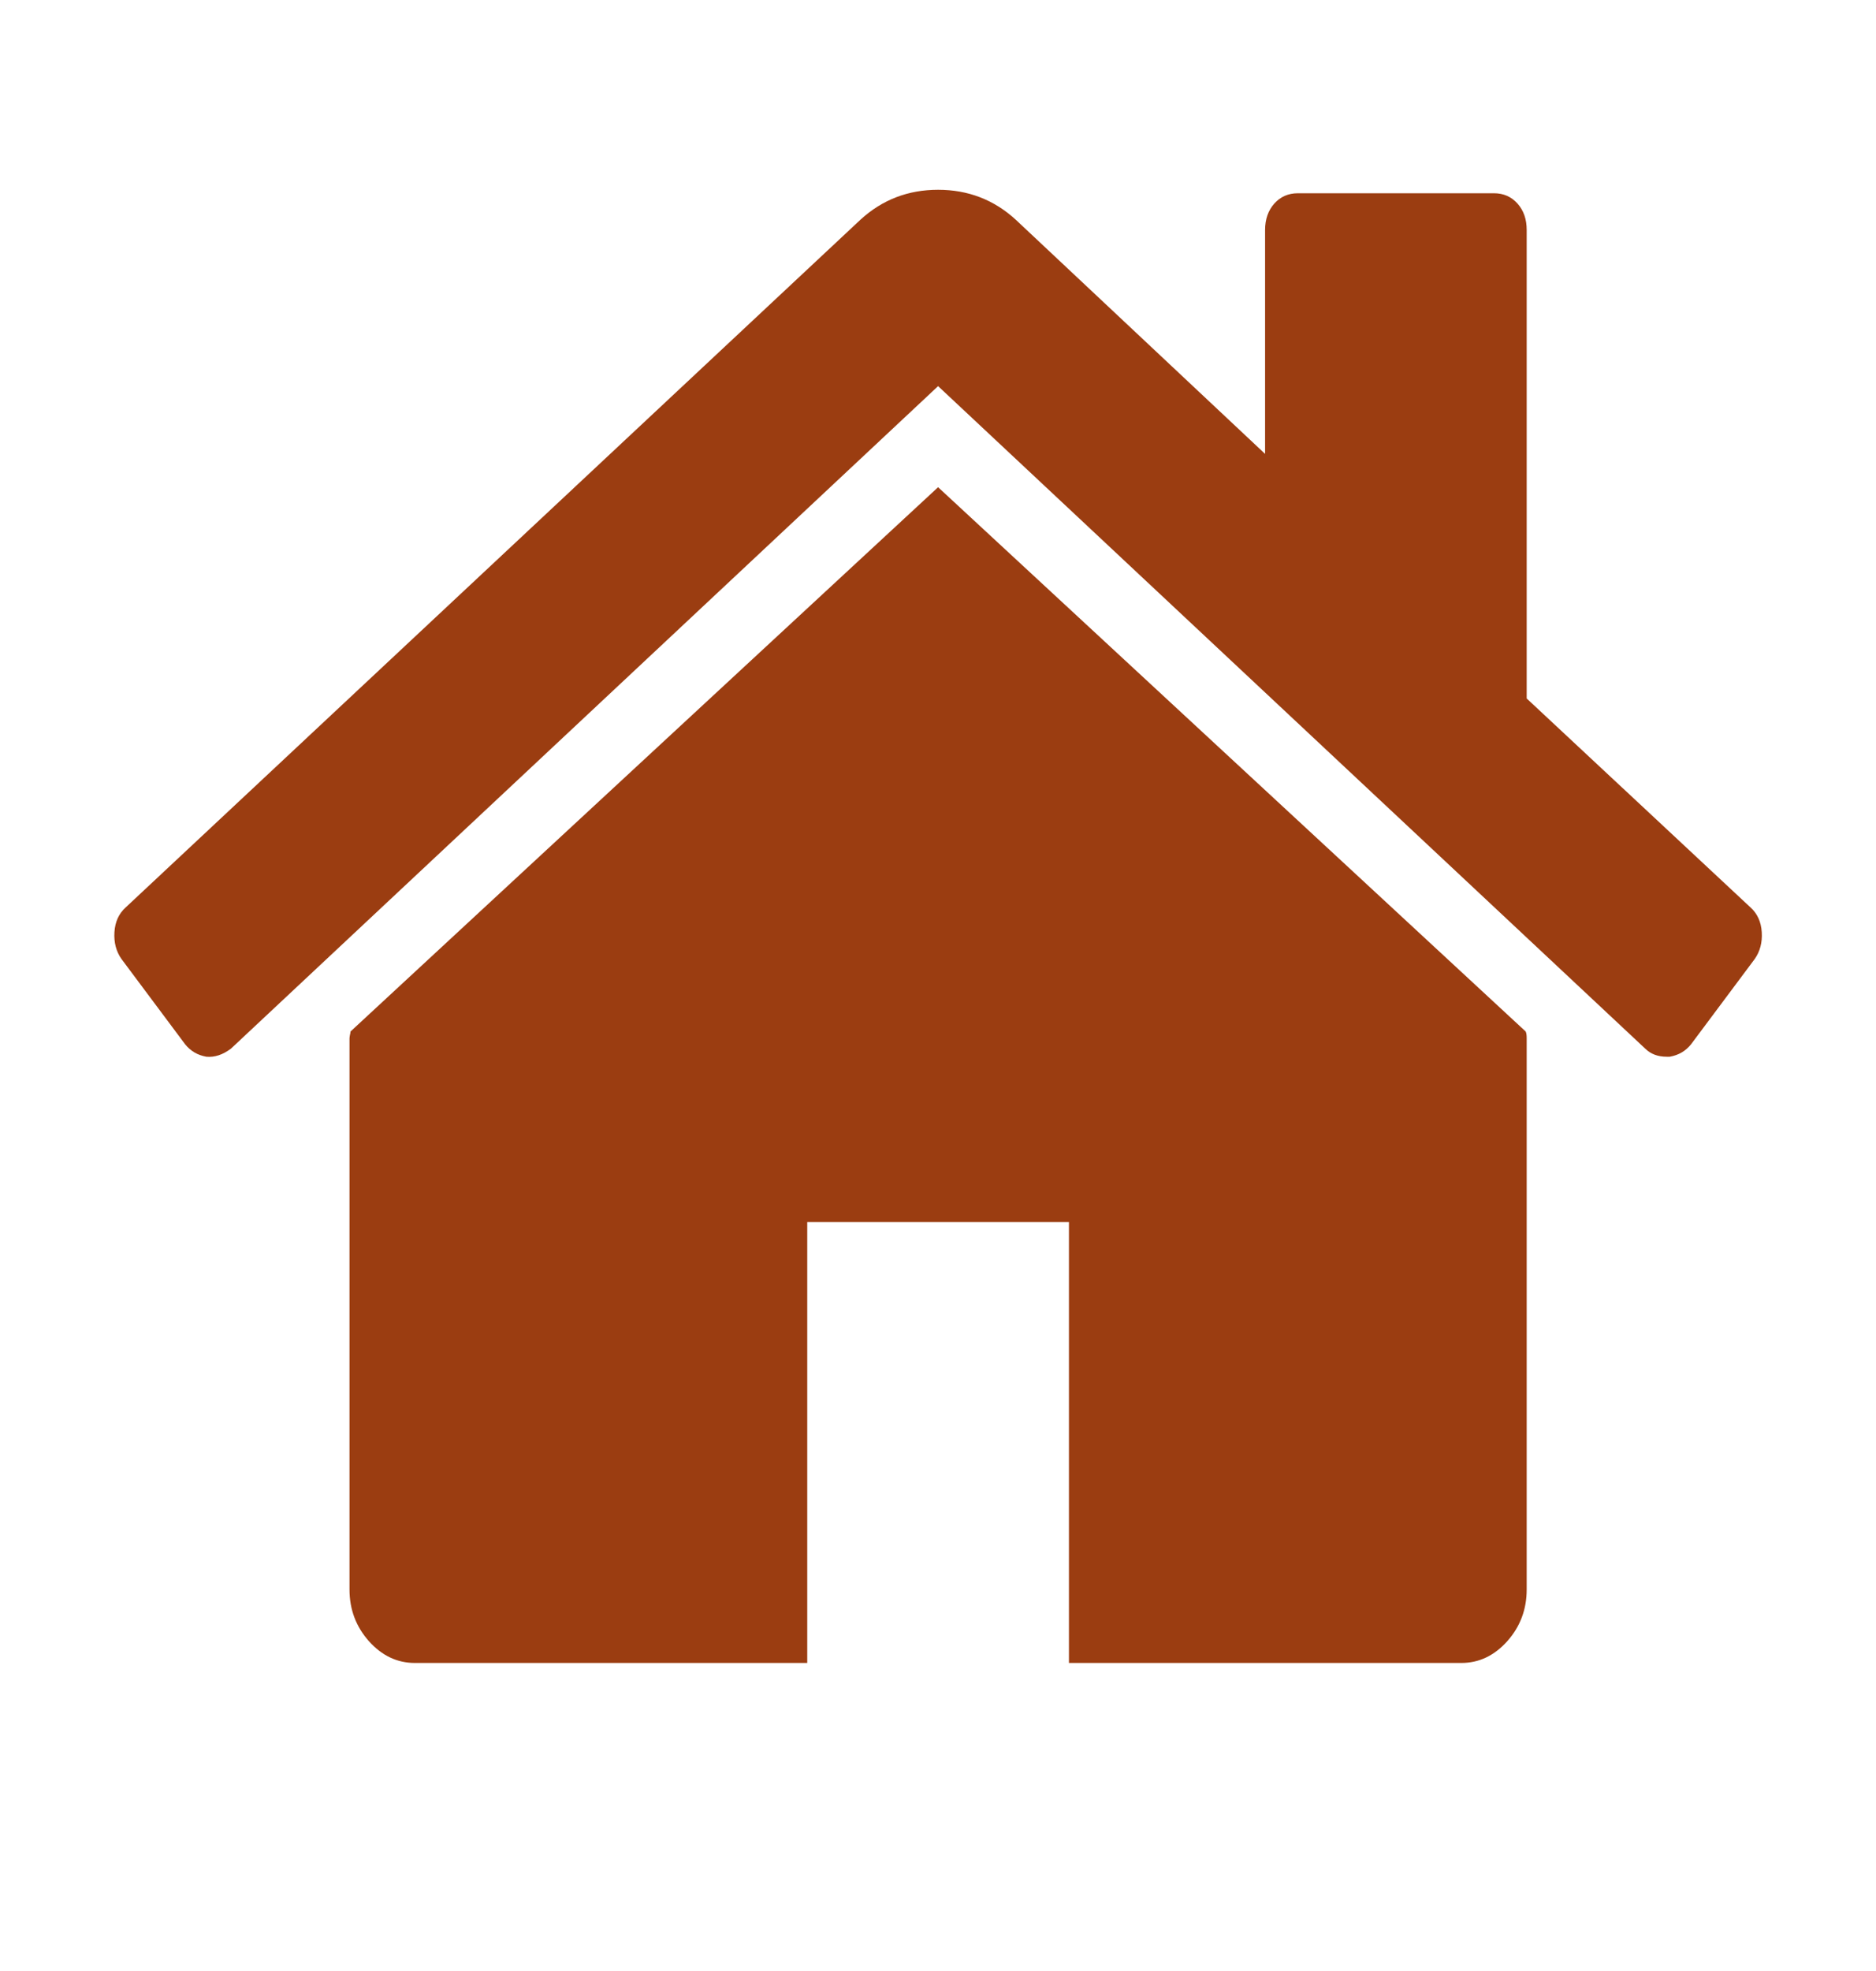 <svg width="20" height="21" viewBox="0 0 20 21" fill="none" xmlns="http://www.w3.org/2000/svg">
<path d="M16.276 11.063V16.935C16.276 17.147 16.207 17.331 16.069 17.486C15.931 17.64 15.768 17.718 15.579 17.718H11.396V13.02H8.606V17.718H4.423C4.234 17.718 4.071 17.64 3.933 17.486C3.795 17.331 3.726 17.147 3.726 16.935V11.063C3.726 11.055 3.728 11.043 3.731 11.026C3.735 11.01 3.737 10.998 3.737 10.99L10.001 5.191L16.265 10.99C16.273 11.006 16.276 11.03 16.276 11.063ZM18.706 10.219L18.03 11.124C17.972 11.198 17.896 11.242 17.801 11.259H17.769C17.674 11.259 17.598 11.23 17.54 11.173L10.001 4.114L2.462 11.173C2.375 11.238 2.288 11.267 2.2 11.259C2.106 11.242 2.03 11.198 1.972 11.124L1.296 10.219C1.238 10.137 1.213 10.041 1.22 9.931C1.227 9.821 1.267 9.734 1.34 9.668L9.173 2.341C9.405 2.128 9.681 2.022 10.001 2.022C10.32 2.022 10.597 2.128 10.829 2.341L13.487 4.836V2.451C13.487 2.336 13.52 2.243 13.585 2.169C13.651 2.096 13.734 2.059 13.836 2.059H15.928C16.029 2.059 16.113 2.096 16.178 2.169C16.244 2.243 16.276 2.336 16.276 2.451V7.442L18.662 9.668C18.735 9.734 18.775 9.821 18.782 9.931C18.789 10.041 18.764 10.137 18.706 10.219Z" fill="#9B3D11"/>
</svg>

